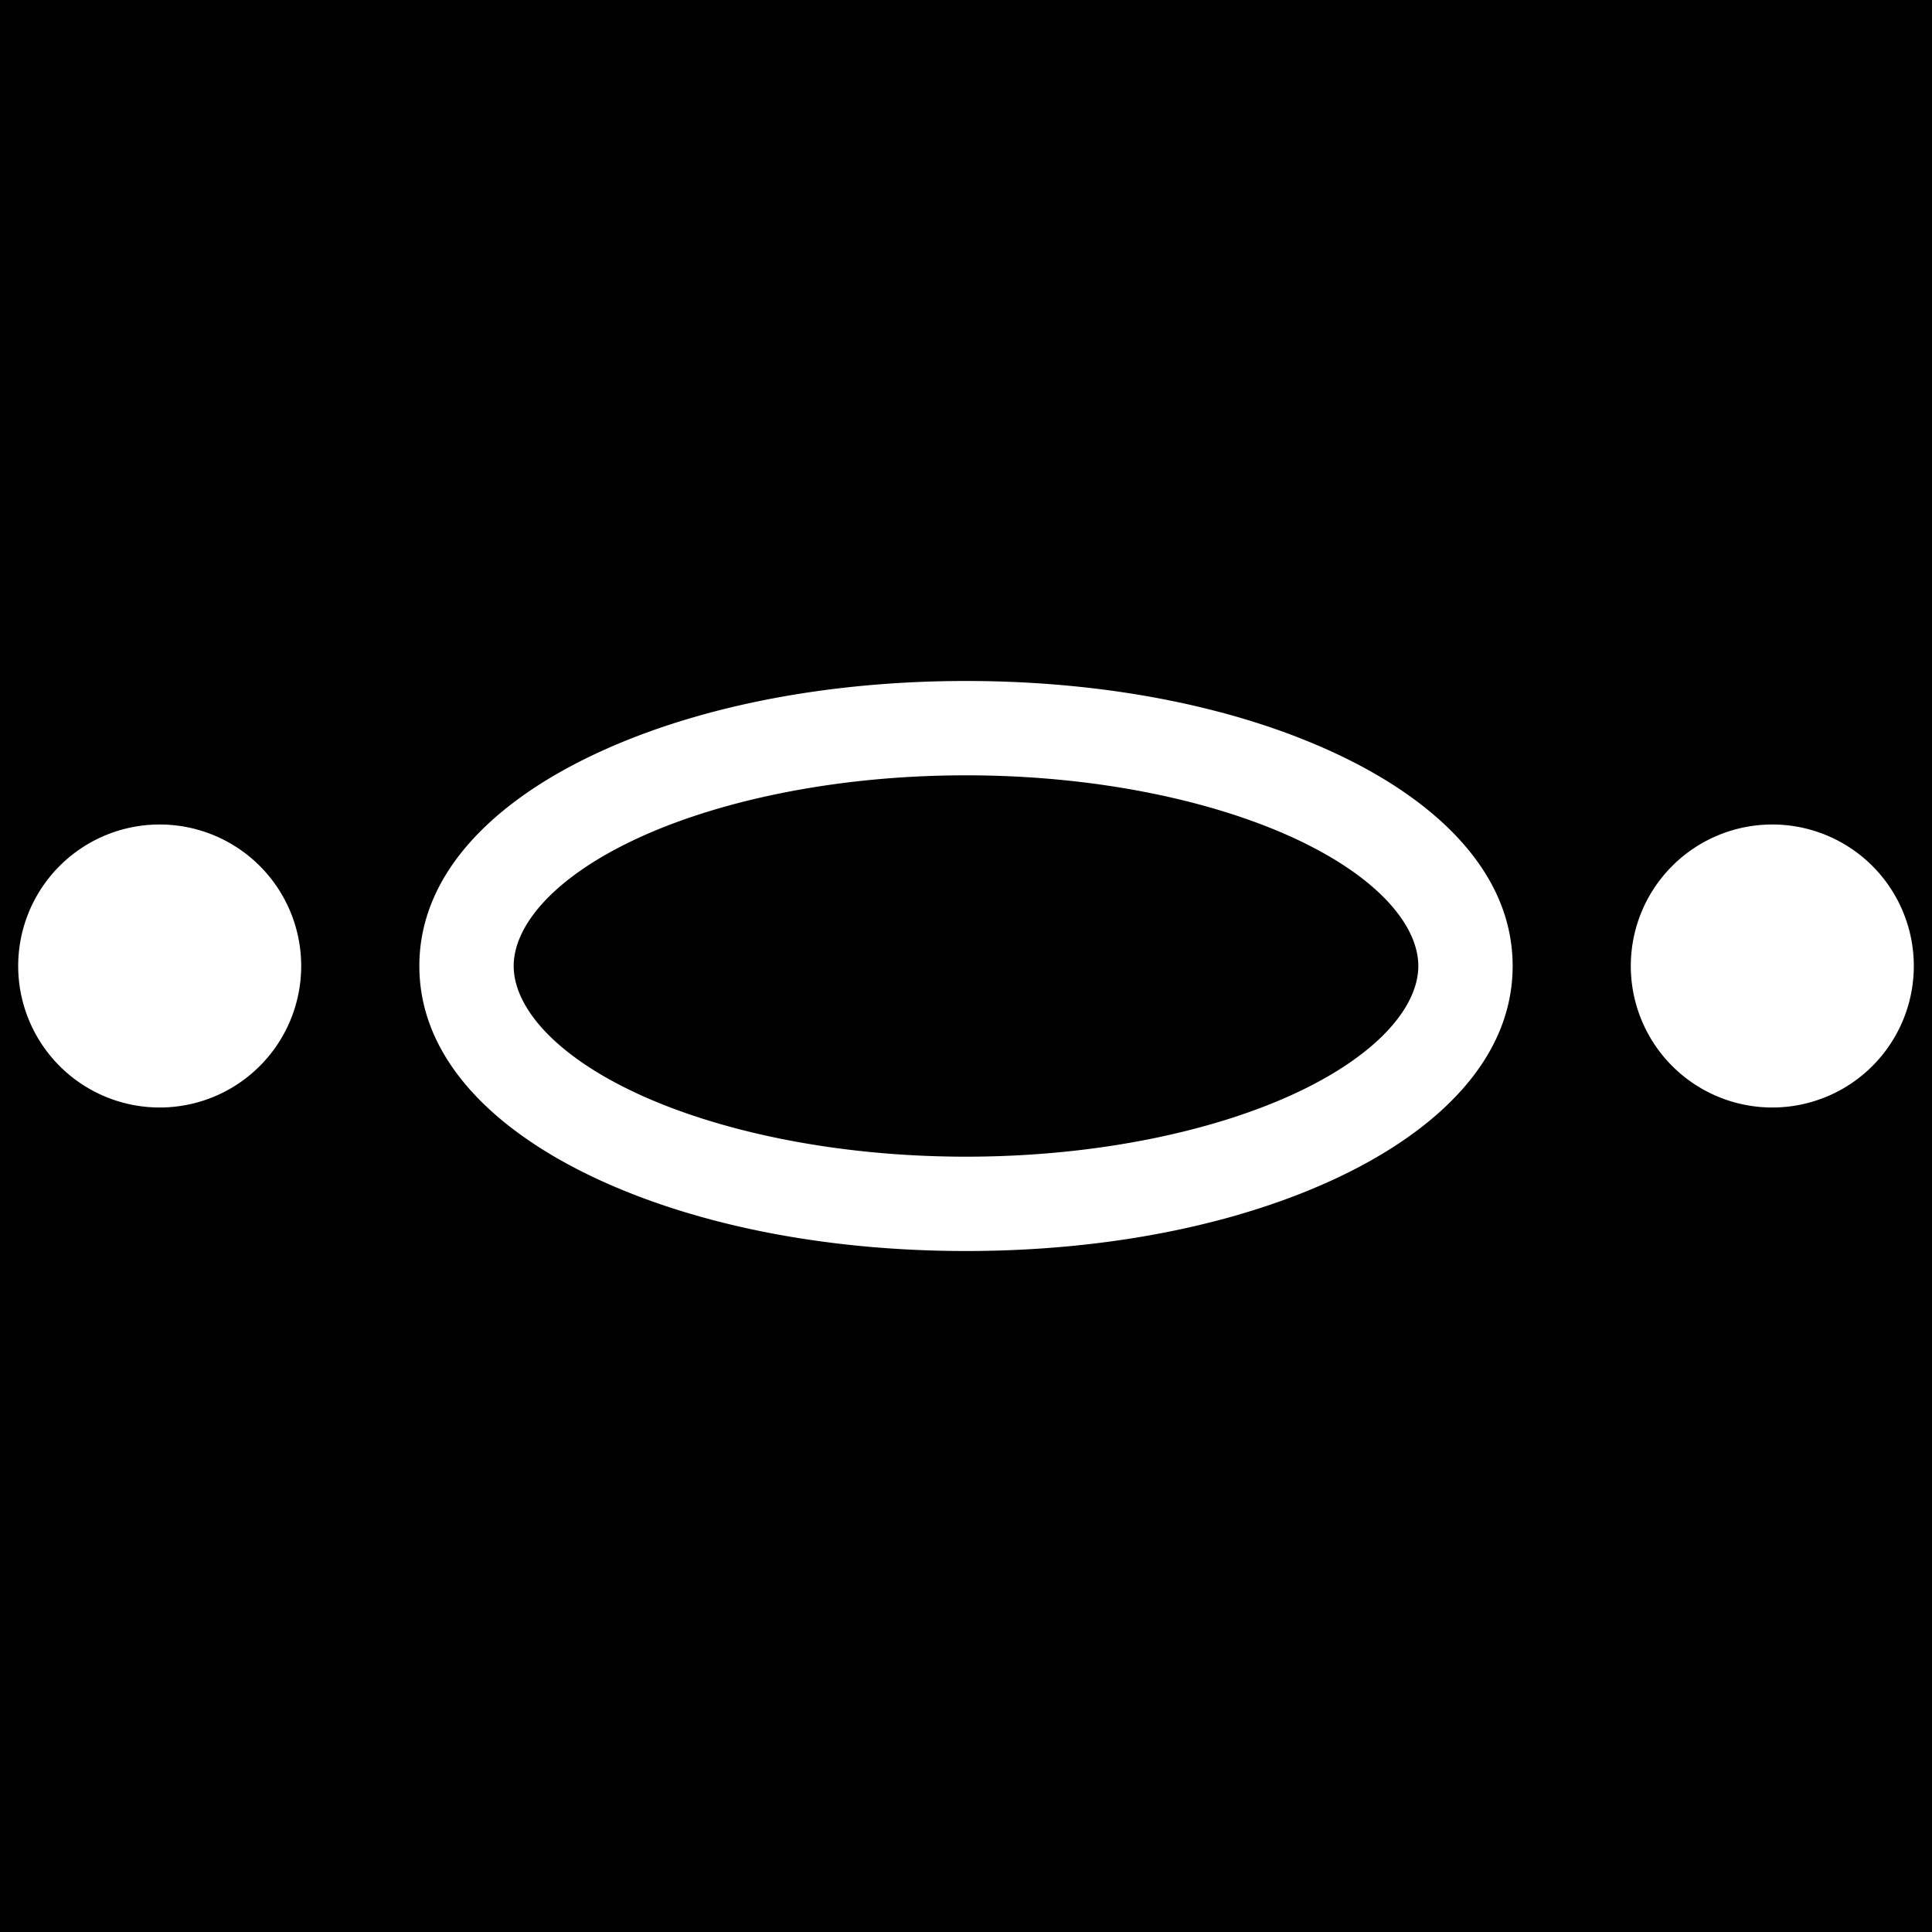 <svg xmlns="http://www.w3.org/2000/svg" viewBox="0 0 512 512"><path d="M0 0h512v512H0z"/><path fill="#fff" d="m 256,180.468 c -38.161,0 -72.789,7.208 -98.971,19.676 -26.182,12.468 -45.896,31.356 -45.896,55.855 0,24.499 19.715,43.39 45.896,55.857 26.182,12.468 60.81,19.676 98.971,19.676 38.161,0 72.789,-7.208 98.971,-19.676 26.182,-12.468 45.896,-31.358 45.896,-55.857 0,-24.499 -19.715,-43.388 -45.896,-55.855 C 328.789,187.676 294.161,180.468 256,180.468 Z m 0,25 c 34.944,0 66.497,6.903 88.223,17.248 21.725,10.345 31.645,22.971 31.645,33.283 0,10.312 -9.919,22.94 -31.645,33.285 C 322.497,299.63 290.944,306.532 256,306.532 c -34.944,0 -66.497,-6.903 -88.223,-17.248 -21.725,-10.345 -31.645,-22.973 -31.645,-33.285 0,-10.312 9.919,-22.938 31.645,-33.283 C 189.503,212.37 221.056,205.468 256,205.468 Z M 42.32,218.499 a 37.5,37.5 0 0 0 -37.5,37.5 37.5,37.5 0 0 0 37.5,37.5 37.5,37.5 0 0 0 37.5,-37.5 37.5,37.5 0 0 0 -37.5,-37.5 z m 427.359,0 a 37.5,37.5 0 0 0 -37.5,37.5 37.5,37.5 0 0 0 37.5,37.5 37.5,37.5 0 0 0 37.5,-37.5 37.5,37.5 0 0 0 -37.5,-37.5 z"/></svg>
